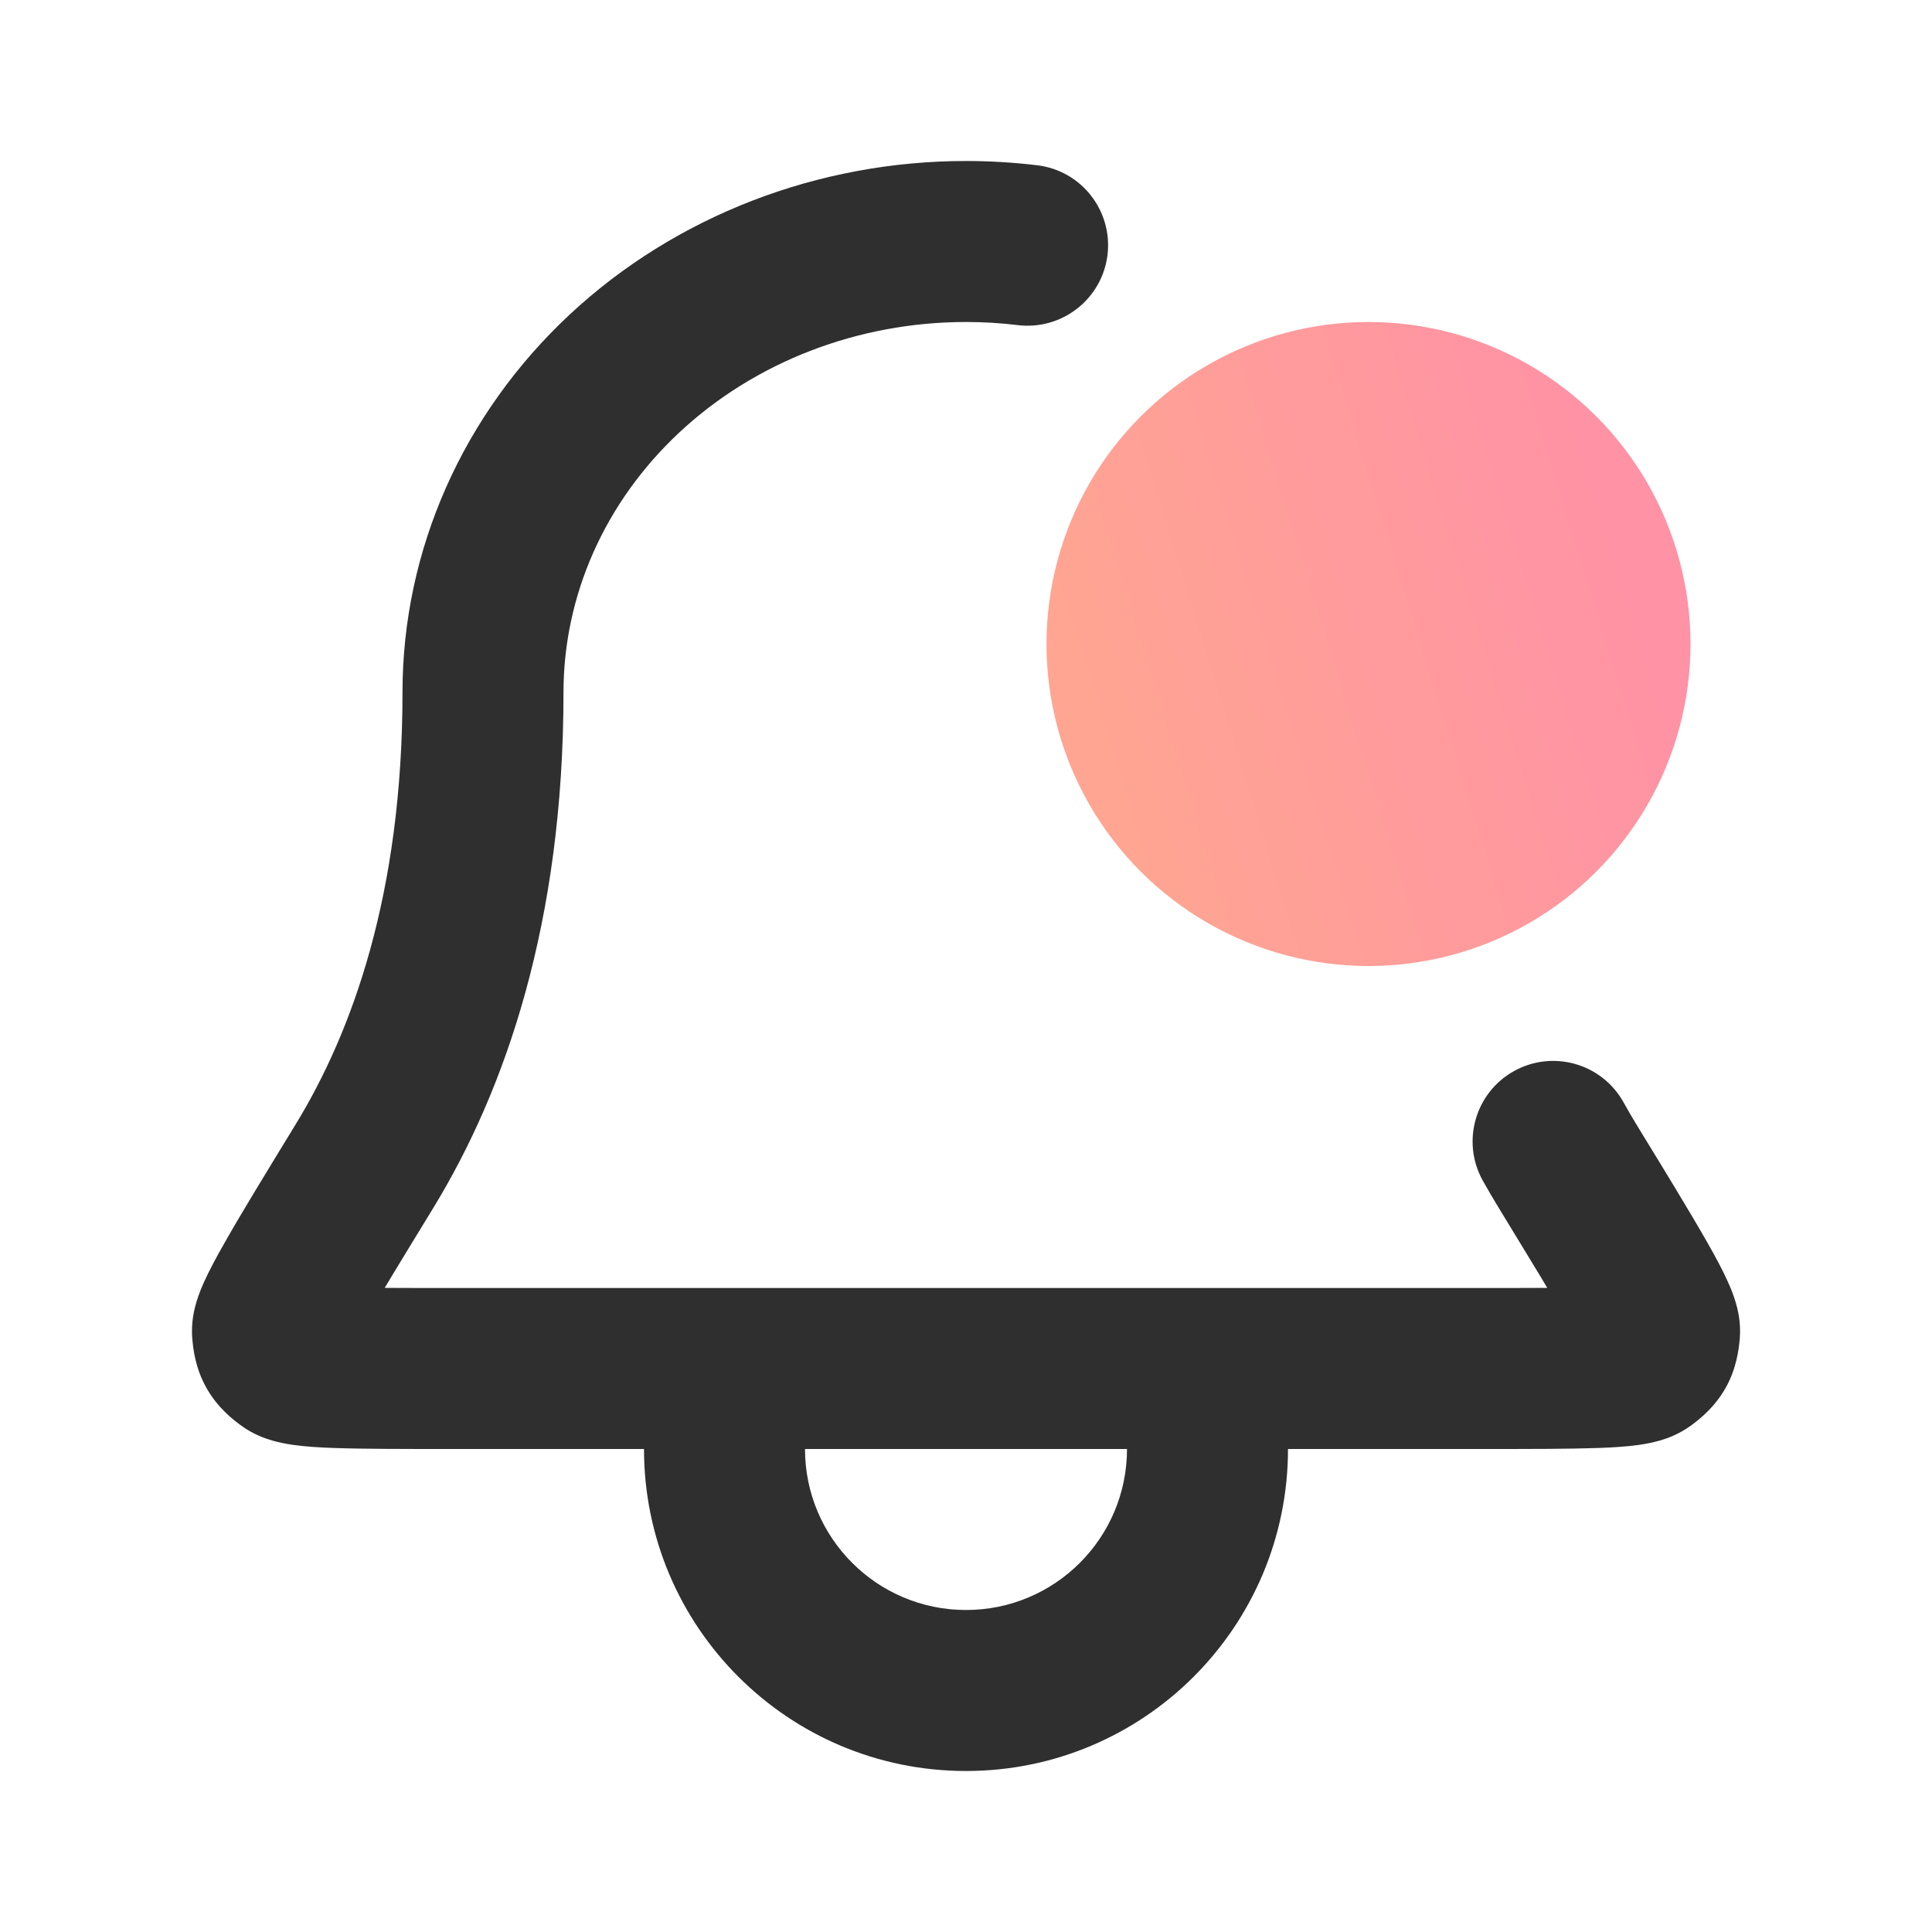 <svg width="24" height="24" viewBox="0 0 24 24" fill="none" xmlns="http://www.w3.org/2000/svg">
<path d="M12 3V2V3ZM6 8.6H5H6ZM20.414 16.902L21.008 17.707L20.414 16.902ZM19.473 14.487L18.62 15.008L19.473 14.487ZM20.616 16.544L19.619 16.456L20.616 16.544ZM4.528 14.487L3.674 13.965L4.528 14.487ZM3.385 16.544L2.389 16.631L3.385 16.544ZM3.586 16.902L2.993 17.707L3.586 16.902ZM9 18L8 17.998V18H9ZM12.646 4.039C13.194 4.104 13.692 3.713 13.758 3.165C13.823 2.616 13.432 2.118 12.884 2.053L12.646 4.039ZM20.168 13.693C19.899 13.21 19.291 13.037 18.808 13.305C18.325 13.573 18.151 14.182 18.419 14.665L20.168 13.693ZM12 2C10.165 2 8.393 2.68 7.075 3.909L8.44 5.371C9.373 4.5 10.653 4 12 4V2ZM7.075 3.909C5.756 5.141 5 6.826 5 8.6H7C7 7.403 7.509 6.24 8.44 5.371L7.075 3.909ZM5 8.6C5 11.109 4.371 12.825 3.674 13.965L5.381 15.008C6.277 13.542 7 11.463 7 8.6H5ZM18.394 18C19.015 18 19.509 18 19.863 17.987C20.039 17.981 20.21 17.97 20.36 17.949C20.434 17.938 20.525 17.922 20.619 17.895C20.701 17.871 20.854 17.82 21.008 17.707L19.82 16.098C19.941 16.009 20.046 15.979 20.063 15.974C20.092 15.966 20.102 15.965 20.08 15.969C20.035 15.975 19.945 15.983 19.79 15.989C19.482 16 19.032 16 18.394 16V18ZM18.62 15.008C19.009 15.646 19.288 16.102 19.469 16.421C19.561 16.582 19.614 16.684 19.641 16.743C19.654 16.773 19.652 16.772 19.645 16.749C19.644 16.745 19.604 16.627 19.619 16.456L21.612 16.631C21.63 16.419 21.582 16.246 21.559 16.171C21.531 16.077 21.495 15.99 21.462 15.918C21.397 15.773 21.308 15.608 21.208 15.433C21.007 15.079 20.708 14.589 20.326 13.965L18.62 15.008ZM21.008 17.707C21.113 17.63 21.3 17.483 21.437 17.24C21.573 16.997 21.6 16.761 21.612 16.631L19.619 16.456C19.614 16.511 19.615 16.399 19.692 16.262C19.769 16.124 19.864 16.065 19.82 16.098L21.008 17.707ZM3.674 13.965C3.293 14.589 2.993 15.079 2.793 15.433C2.693 15.608 2.604 15.773 2.538 15.918C2.506 15.99 2.469 16.077 2.441 16.171C2.419 16.246 2.37 16.419 2.389 16.631L4.381 16.456C4.396 16.627 4.357 16.745 4.356 16.749C4.349 16.772 4.346 16.773 4.36 16.743C4.387 16.684 4.44 16.582 4.531 16.421C4.712 16.102 4.991 15.646 5.381 15.008L3.674 13.965ZM5.606 16C4.968 16 4.519 16 4.211 15.989C4.055 15.983 3.966 15.975 3.921 15.969C3.898 15.965 3.908 15.966 3.937 15.974C3.955 15.979 4.06 16.009 4.18 16.098L2.993 17.707C3.146 17.82 3.3 17.871 3.382 17.895C3.475 17.922 3.566 17.938 3.641 17.949C3.79 17.97 3.962 17.981 4.137 17.987C4.491 18 4.986 18 5.606 18V16ZM2.389 16.631C2.4 16.761 2.427 16.997 2.564 17.24C2.7 17.483 2.888 17.63 2.993 17.707L4.18 16.098C4.136 16.065 4.231 16.124 4.308 16.262C4.385 16.399 4.386 16.511 4.381 16.456L2.389 16.631ZM14 18C14 19.105 13.105 20 12 20V22C14.209 22 16 20.209 16 18H14ZM12 20C10.896 20 10 19.105 10 18H8C8 20.209 9.791 22 12 22V20ZM5.606 18H9.002V16H5.606V18ZM10 18.002L10.002 17.002L8.002 16.998L8 17.998L10 18.002ZM9.002 18H15V16H9.002V18ZM15 18H18.394V16H15V18ZM16 18V17H14V18H16ZM12.884 2.053C12.592 2.018 12.297 2 12 2V4C12.217 4 12.433 4.013 12.646 4.039L12.884 2.053ZM20.326 13.965C20.273 13.878 20.22 13.787 20.168 13.693L18.419 14.665C18.485 14.783 18.552 14.897 18.62 15.008L20.326 13.965Z" fill="#222222" fill-opacity="0.94"/>
<circle cx="17" cy="8" r="4" fill="url(#paint0_linear_25_7916)"/>
<defs>
<linearGradient id="paint0_linear_25_7916" x1="14.463" y1="12" x2="21.13" y2="9.937" gradientUnits="userSpaceOnUse">
<stop stop-color="#FFA592"/>
<stop offset="1" stop-color="#FF92A5"/>
</linearGradient>
</defs>
</svg>
